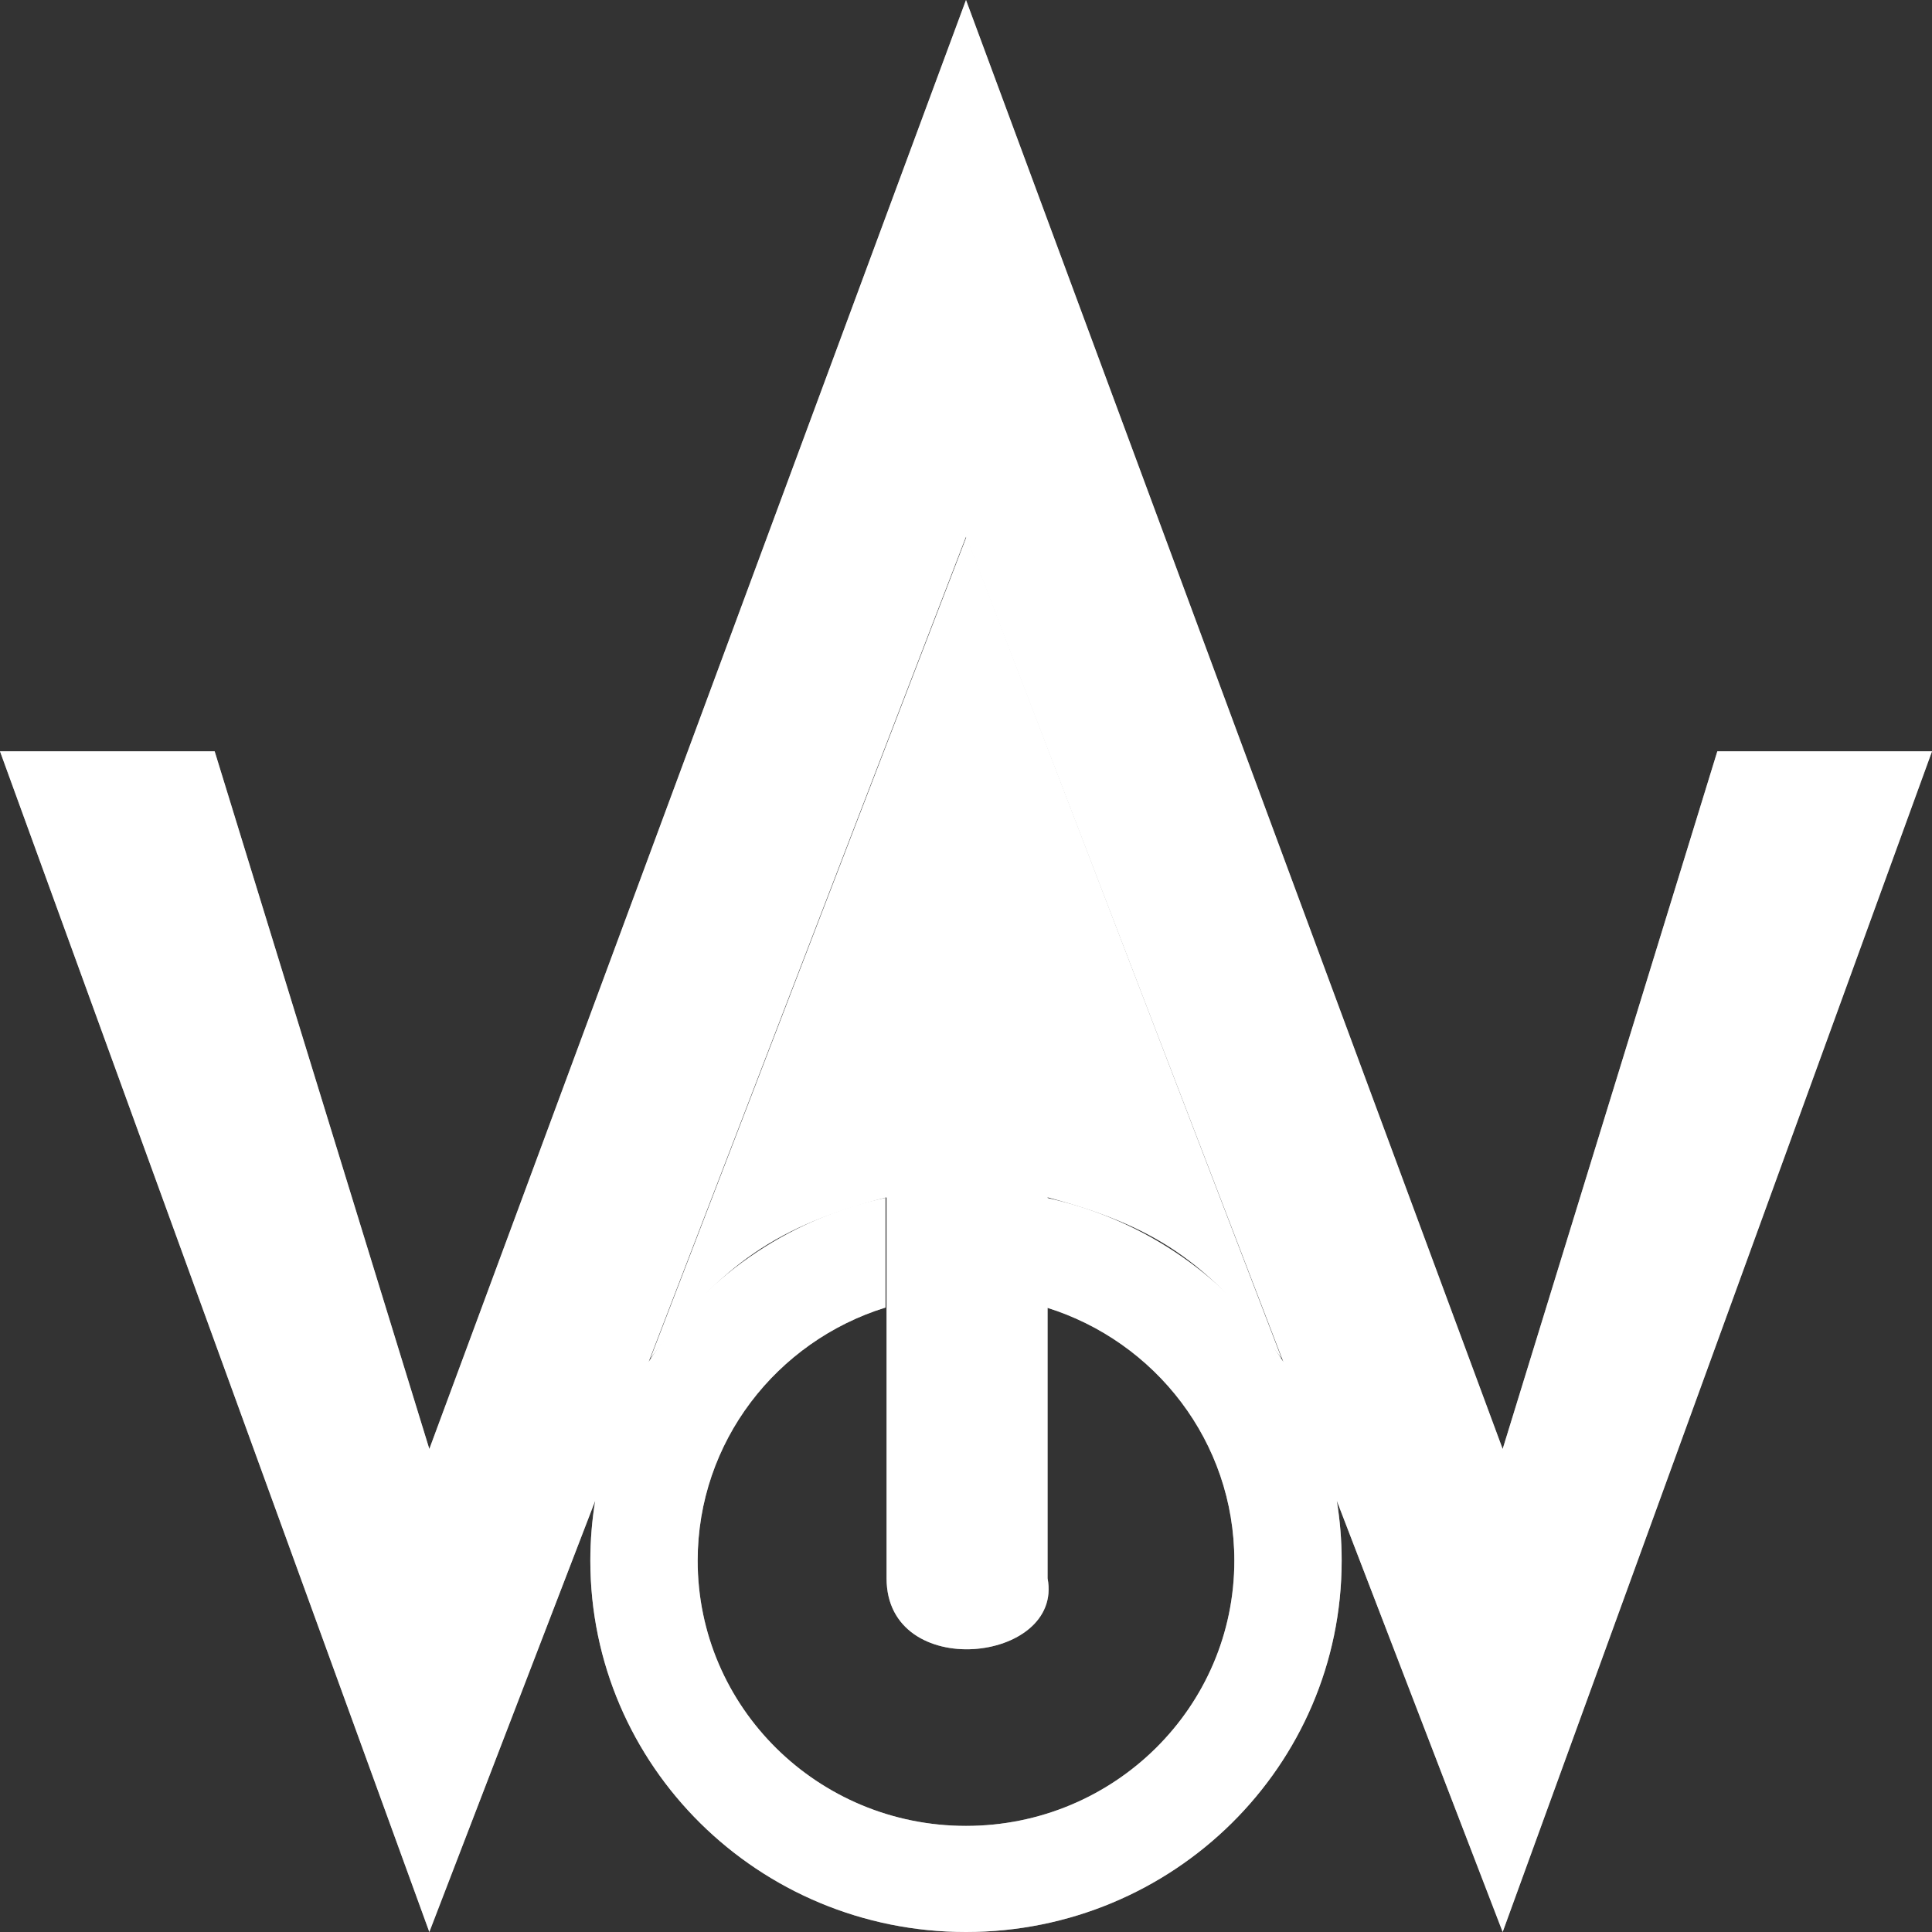 <?xml version="1.0" standalone="no"?>
<svg id="Vector" width="1800" height="1800" viewBox="0 0 1800 1800" fill="none" xmlns="http://www.w3.org/2000/svg" style="max-width: 100%; max-height: 100%;">
    <rect x="0" y="0" width="1800" height="1800" fill="#333333" stroke="none"/>
    <path d="M606 1265.5L900.5 500L1194 1265.5C1123.89 1173.42 1075.38 1142.31 976 1115.5V1470.5C991.2 1549.3 826 1567.5 826 1470.5V1115.5C723.909 1141.97 673.288 1176.89 606 1265.5Z" fill="white" stroke-dasharray="0,0,0,3121.341">
        <animate attributeType="XML" attributeName="stroke-dasharray" repeatCount="1" dur="1s" values="0,0,0,3121.341; 
          0,1560.671,1560.671,0; 
          3121.341,0,0,0" keyTimes="0; 0.5; 1" fill="freeze"></animate>
    </path>
    <path d="M606 1265.5L900.5 500L1194 1265.5C1123.89 1173.42 1075.38 1142.31 976 1115.5V1470.5C991.2 1549.3 826 1567.5 826 1470.5V1115.5C723.909 1141.97 673.288 1176.89 606 1265.5Z" fill="white" fill-opacity="0.5" stroke-dasharray="0,0,0,3121.341">
        <animate attributeType="XML" attributeName="stroke-dasharray" repeatCount="1" dur="1s" values="0,0,0,3121.341; 
          0,1560.671,1560.671,0; 
          3121.341,0,0,0" keyTimes="0; 0.5; 1" fill="freeze"></animate>
    </path>
    <path fill-rule="evenodd" clip-rule="evenodd" d="M900 0L400 1350L200 700H0L400 1800L554.526 1398.23C551.548 1416.39 550 1435.03 550 1454.02C550 1645.1 706.7 1800 900 1800C1093.3 1800 1250 1645.1 1250 1454.02C1250 1435.03 1248.45 1416.39 1245.47 1398.23L1400 1800L1800 700H1600L1400 1350L900 0ZM1195.72 1268.87L900 500L604.282 1268.87C653.507 1192.2 732.403 1135.98 825 1116V1218.2C723.572 1249.69 650 1343.36 650 1454.02C650 1590.5 761.929 1701.15 900 1701.15C1038.07 1701.15 1150 1590.5 1150 1454.02C1150 1343.36 1076.43 1249.69 975 1218.2V1116C1067.6 1135.98 1146.49 1192.2 1195.72 1268.87Z" fill="white" stroke-dasharray="0,0,0,12859.509">
        <animate attributeType="XML" attributeName="stroke-dasharray" repeatCount="1" dur="1s" values="0,0,0,12859.509; 
          0,6429.754,6429.754,0; 
          12859.509,0,0,0" keyTimes="0; 0.5; 1" fill="freeze"></animate>
    </path>
    <path fill-rule="evenodd" clip-rule="evenodd" d="M900 0L400 1350L200 700H0L400 1800L554.526 1398.23C551.548 1416.39 550 1435.03 550 1454.02C550 1645.1 706.7 1800 900 1800C1093.3 1800 1250 1645.1 1250 1454.02C1250 1435.03 1248.45 1416.39 1245.47 1398.23L1400 1800L1800 700H1600L1400 1350L900 0ZM1195.72 1268.87L900 500L604.282 1268.87C653.507 1192.2 732.403 1135.98 825 1116V1218.2C723.572 1249.69 650 1343.36 650 1454.02C650 1590.5 761.929 1701.15 900 1701.15C1038.07 1701.15 1150 1590.5 1150 1454.02C1150 1343.36 1076.43 1249.69 975 1218.2V1116C1067.6 1135.98 1146.49 1192.2 1195.72 1268.87Z" fill="white" fill-opacity="0.5" stroke-dasharray="0,0,0,12859.509">
        <animate attributeType="XML" attributeName="stroke-dasharray" repeatCount="1" dur="1s" values="0,0,0,12859.509; 
          0,6429.754,6429.754,0; 
          12859.509,0,0,0" keyTimes="0; 0.5; 1" fill="freeze"></animate>
    </path>
</svg>